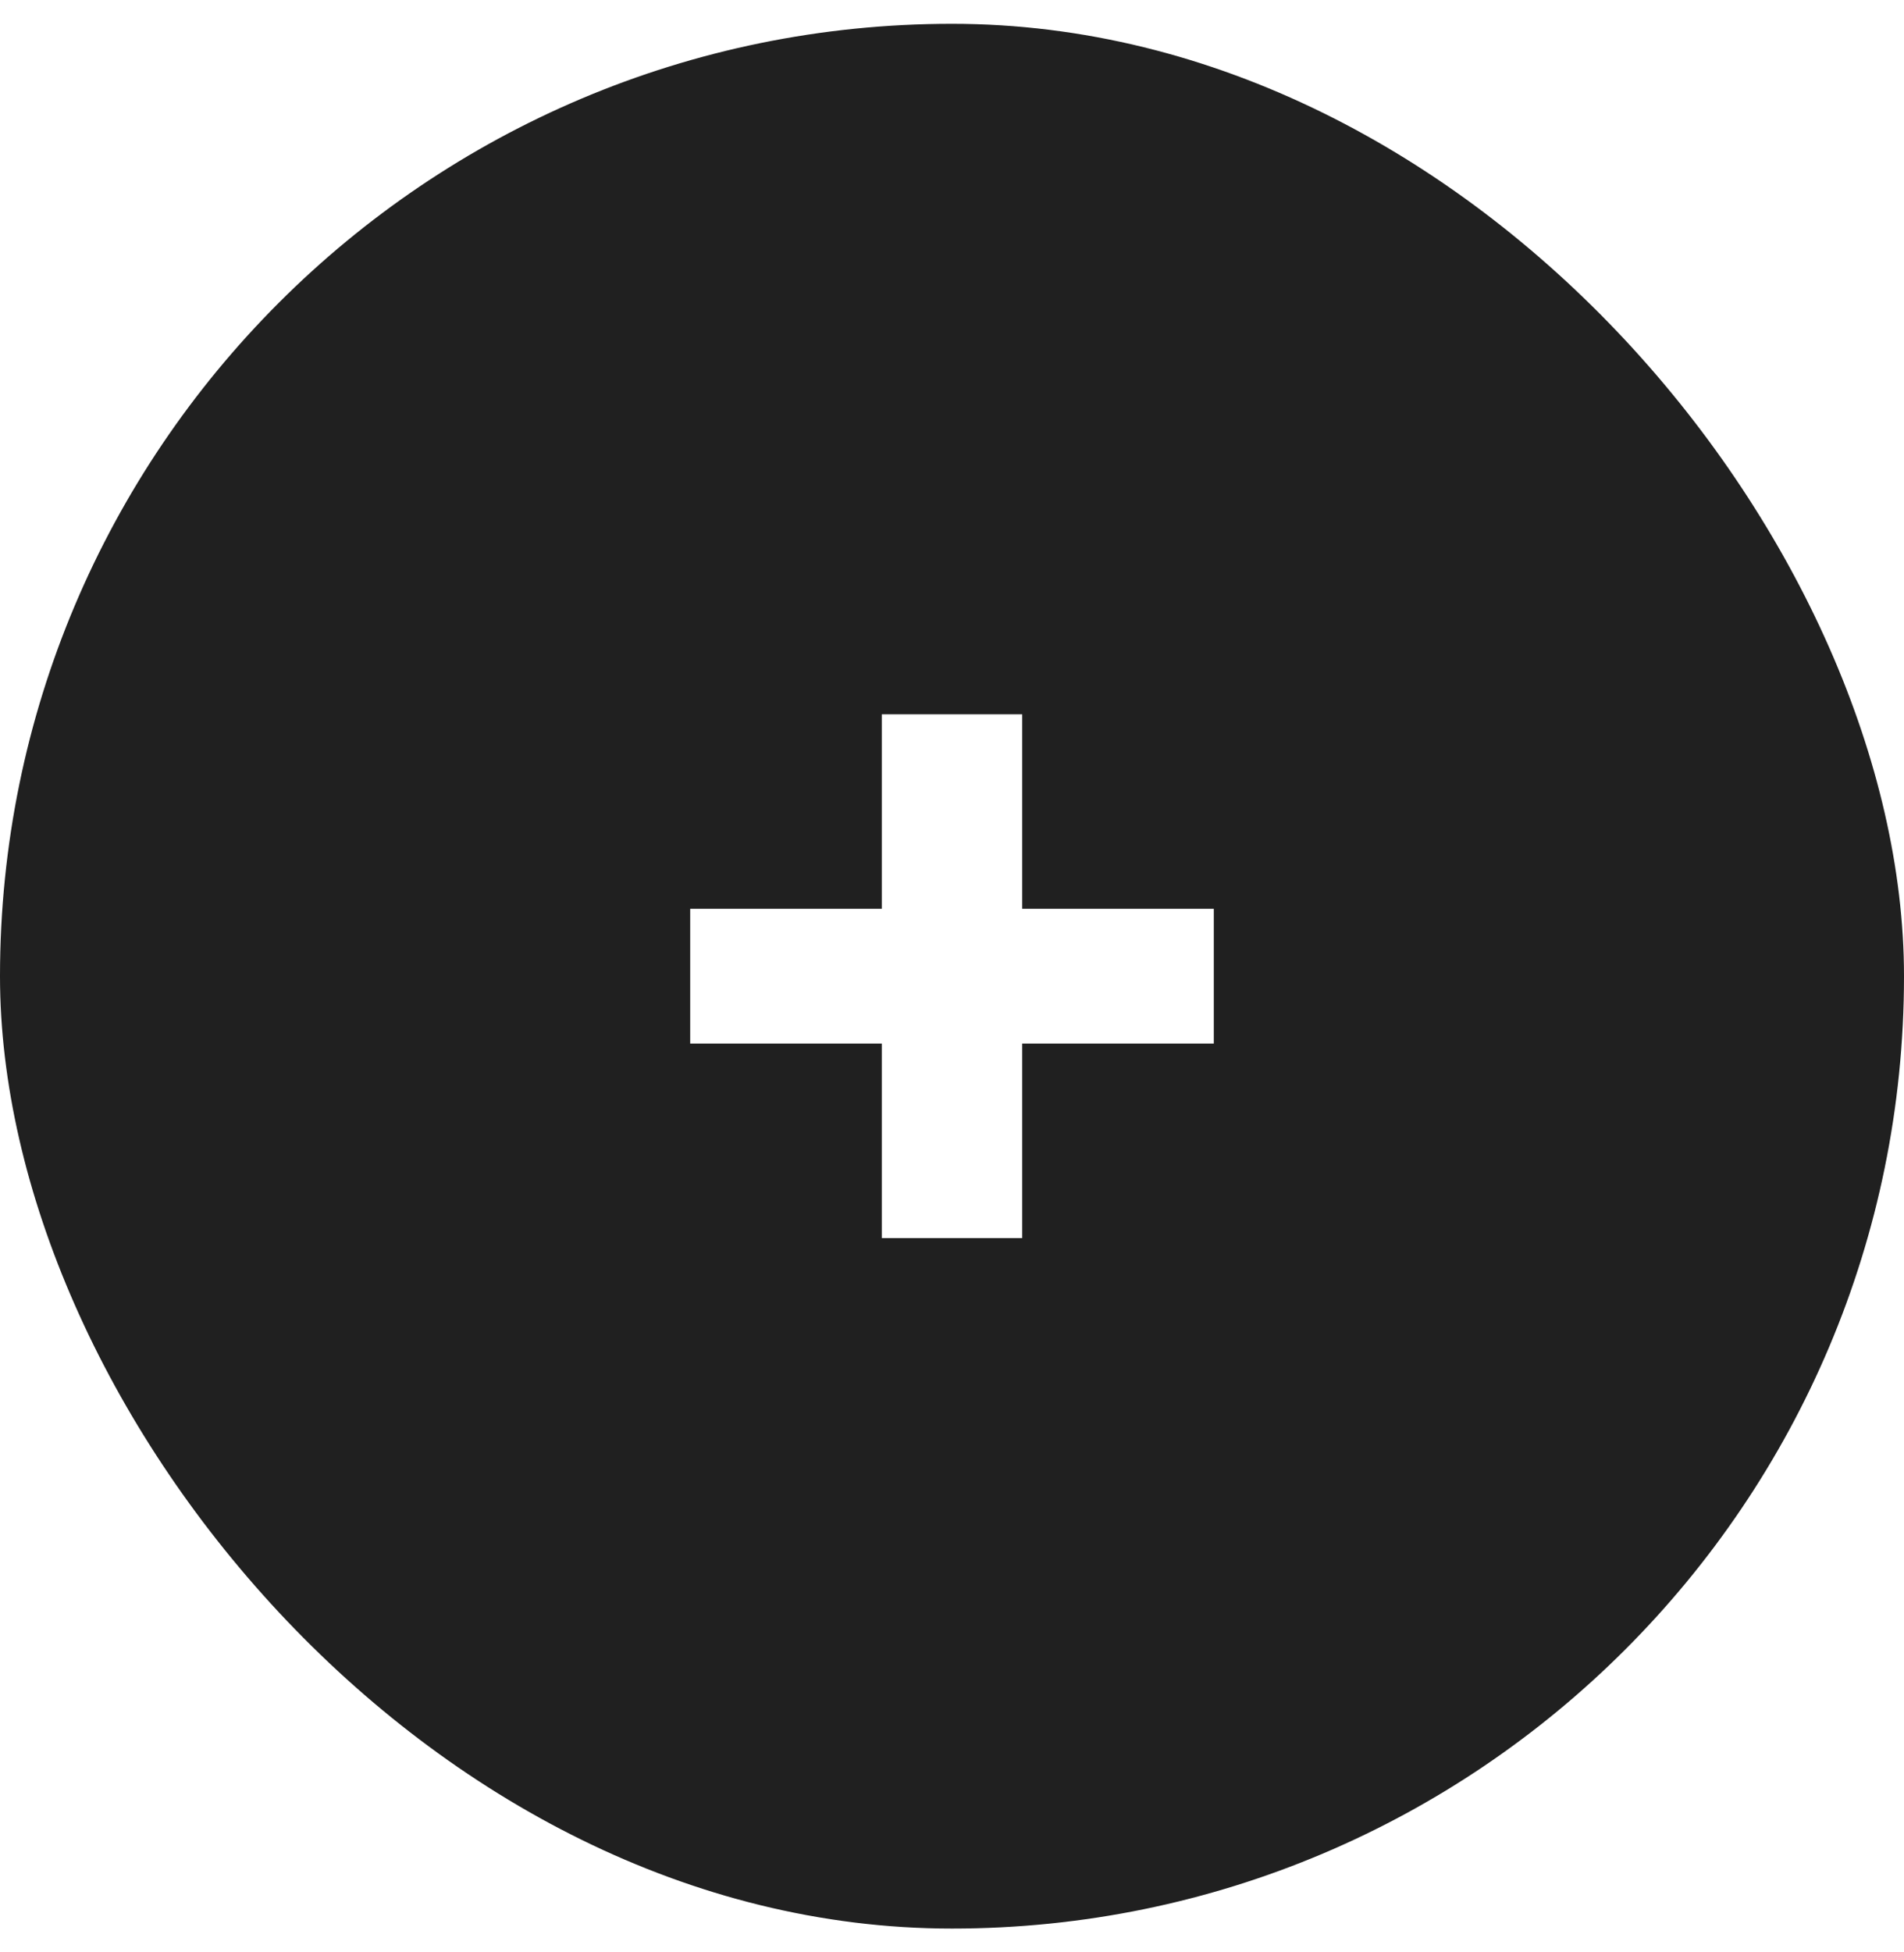 <svg width="40" height="41" viewBox="0 0 40 41" fill="none" xmlns="http://www.w3.org/2000/svg">
<g filter="url(#filter0_b_2055_3167)">
<rect y="0.5" width="40" height="40" rx="20" fill="#202020"/>
<path d="M18.525 26C18.525 25.25 18.525 24.525 18.525 23.826C18.525 23.127 18.525 22.468 18.525 21.849V19.151C18.525 18.532 18.525 17.873 18.525 17.174C18.525 16.475 18.525 15.75 18.525 15H21.475C21.475 15.75 21.475 16.475 21.475 17.174C21.475 17.873 21.475 18.532 21.475 19.151V21.849C21.475 22.468 21.475 23.127 21.475 23.826C21.475 24.525 21.475 25.25 21.475 26H18.525ZM14.5 21.915V19.085C15.261 19.085 15.997 19.085 16.707 19.085C17.416 19.085 18.082 19.085 18.703 19.085H21.286C21.915 19.085 22.584 19.085 23.293 19.085C24.003 19.085 24.739 19.085 25.5 19.085V21.915C24.739 21.915 24.003 21.915 23.293 21.915C22.584 21.915 21.915 21.915 21.286 21.915H18.703C18.082 21.915 17.416 21.915 16.707 21.915C15.997 21.915 15.261 21.915 14.5 21.915Z" fill="white"/>
</g>
<defs>
<filter id="filter0_b_2055_3167" x="-100" y="-99.5" width="240" height="240" filterUnits="userSpaceOnUse" color-interpolation-filters="sRGB">
<feFlood flood-opacity="0" result="BackgroundImageFix"/>
<feGaussianBlur in="BackgroundImageFix" stdDeviation="50"/>
<feComposite in2="SourceAlpha" operator="in" result="effect1_backgroundBlur_2055_3167"/>
<feBlend mode="normal" in="SourceGraphic" in2="effect1_backgroundBlur_2055_3167" result="shape"/>
</filter>
</defs>
</svg>
